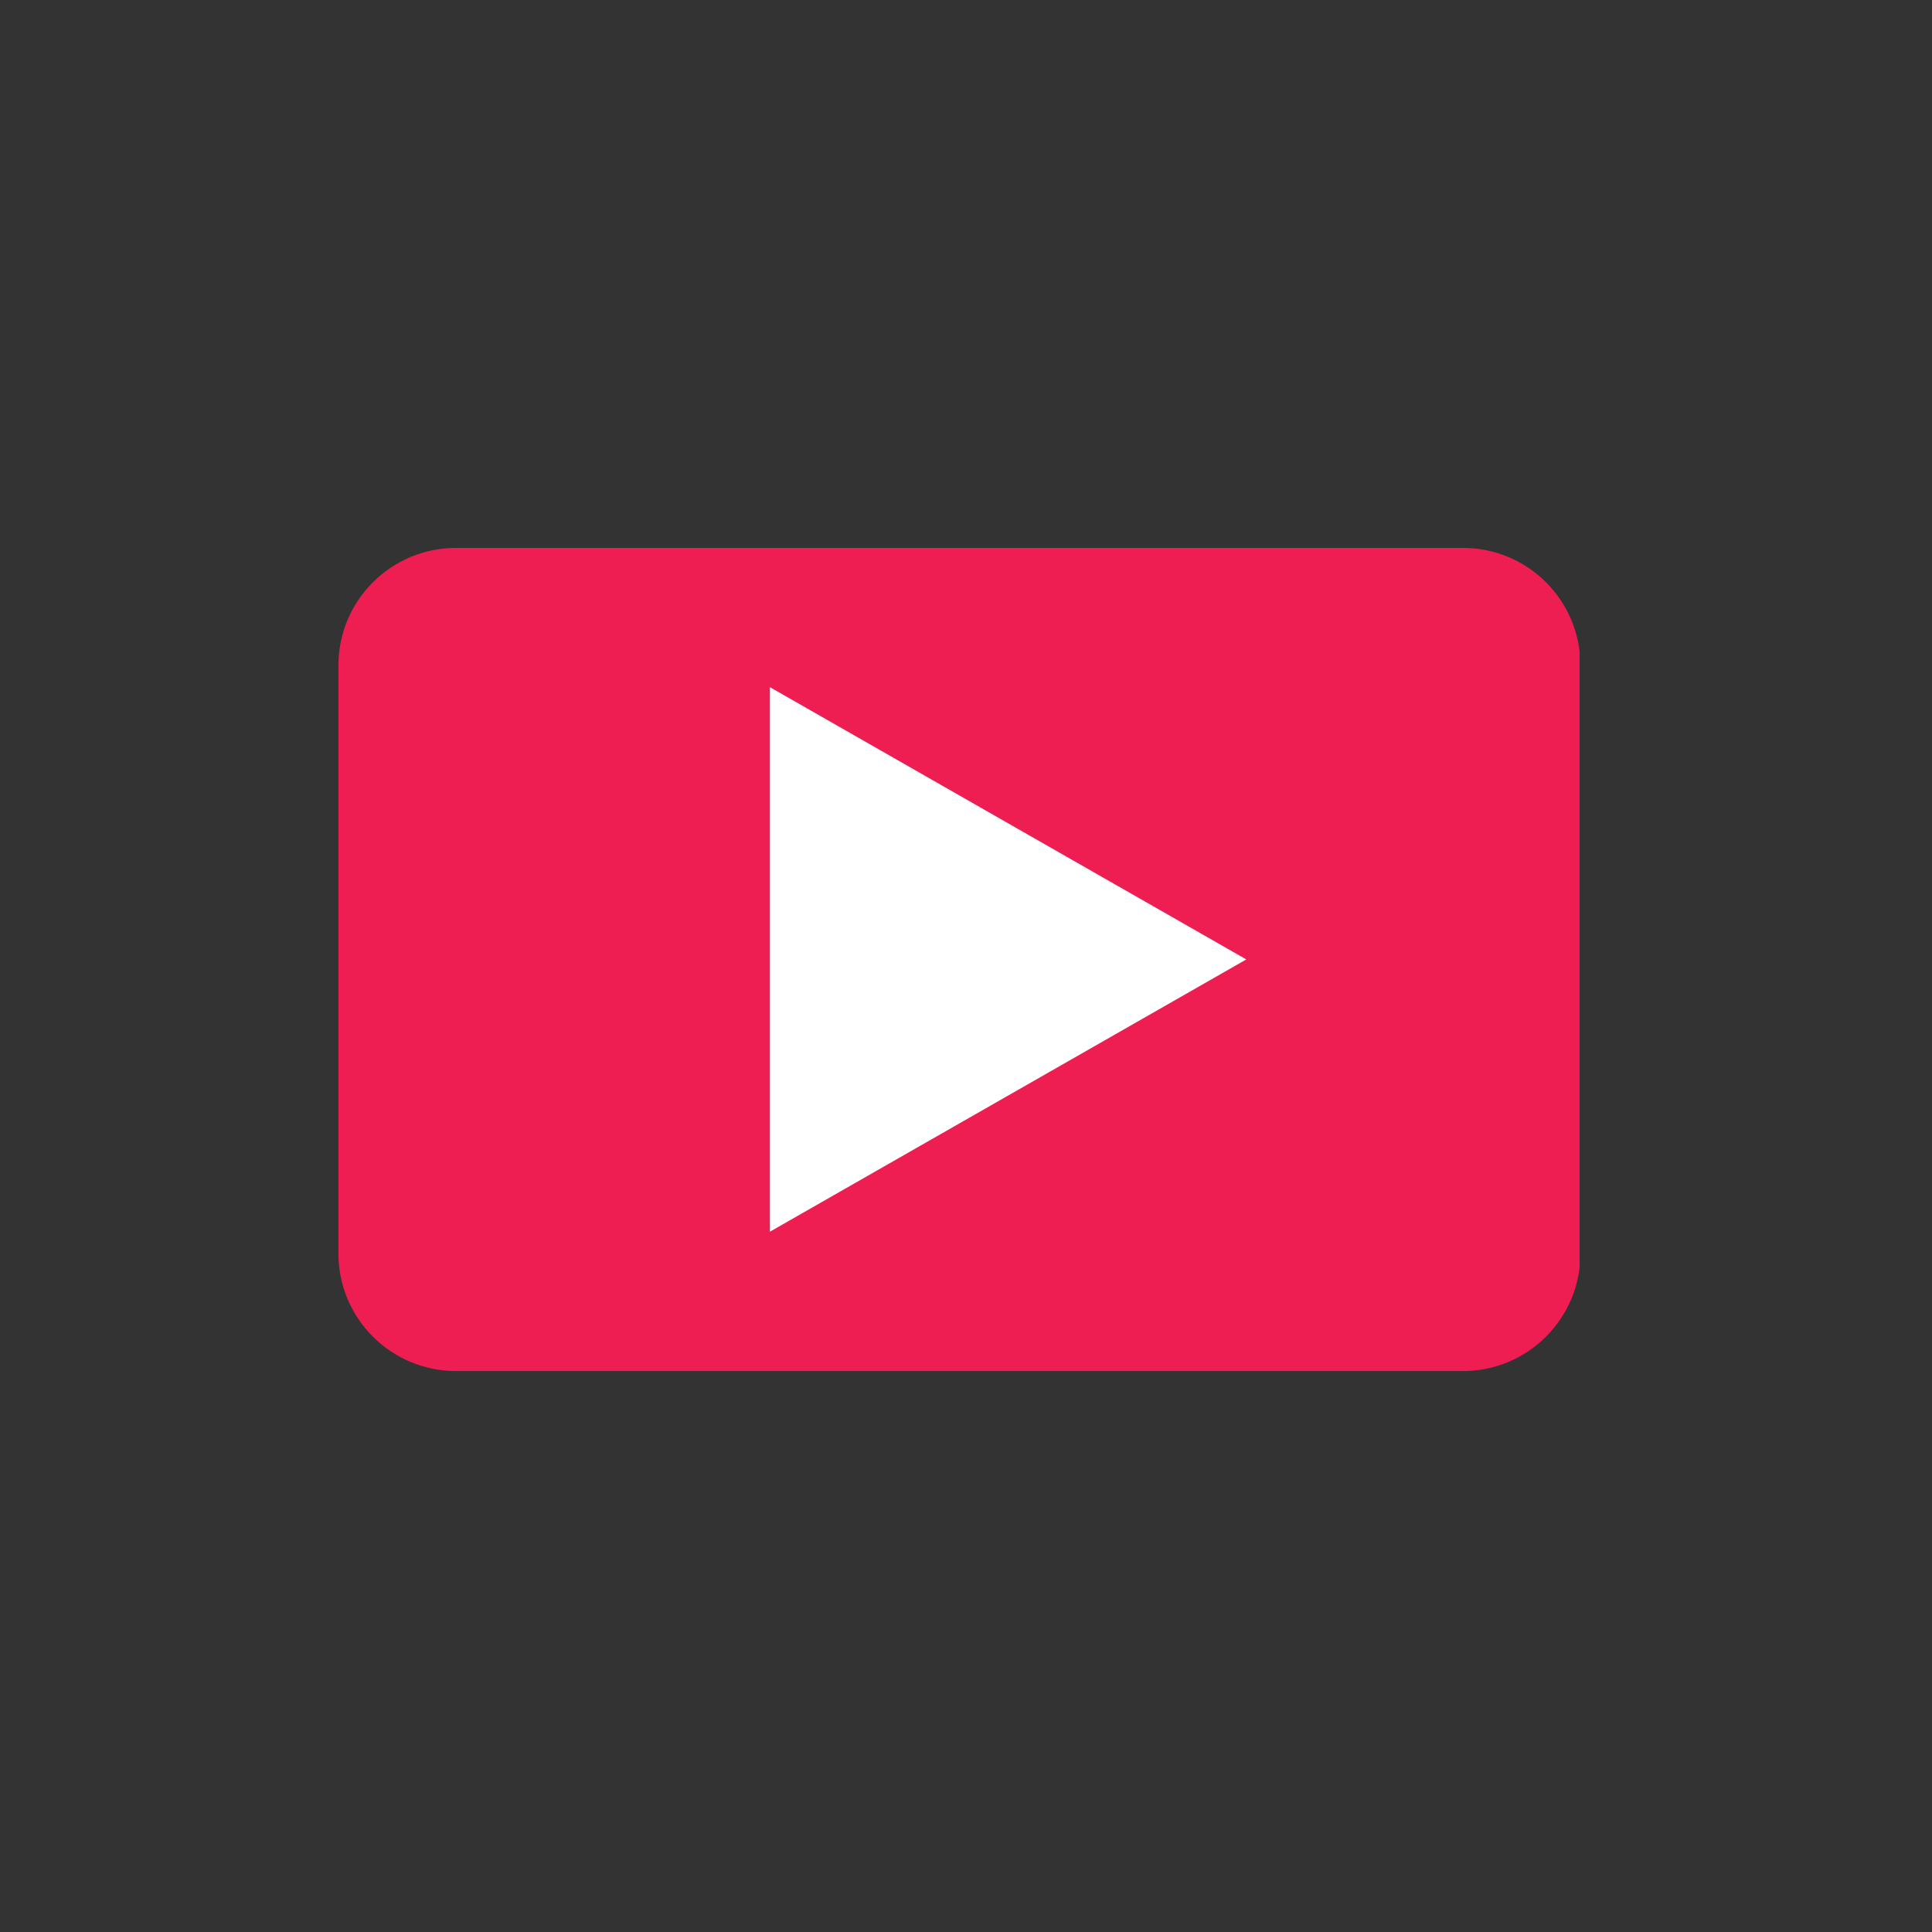 <svg xmlns="http://www.w3.org/2000/svg" xmlns:xlink="http://www.w3.org/1999/xlink" width="98" zoomAndPan="magnify" viewBox="0 0 73.5 73.5" height="98" preserveAspectRatio="xMidYMid meet" version="1.0"><rect x="0" y="0" width="73.5" height="73.5" fill="#333333" stroke="none"/><defs><clipPath id="ff51b9f270"><path d="M 12.875 20.844 L 60.215 20.844 L 60.215 52.16 L 12.875 52.16 Z M 12.875 20.844 " clip-rule="nonzero"/></clipPath><clipPath id="d5f1924325"><path d="M 17.348 20.844 L 55.656 20.844 C 58.125 20.844 60.125 22.844 60.125 25.312 L 60.125 47.691 C 60.125 50.156 58.125 52.16 55.656 52.16 L 17.348 52.16 C 14.879 52.16 12.875 50.156 12.875 47.691 L 12.875 25.312 C 12.875 22.844 14.879 20.844 17.348 20.844 Z M 17.348 20.844 " clip-rule="nonzero"/></clipPath><clipPath id="f4c5155e54"><path d="M 29.289 26.141 L 47.414 26.141 L 47.414 46.887 L 29.289 46.887 Z M 29.289 26.141 " clip-rule="nonzero"/></clipPath><clipPath id="83576c6b01"><path d="M 47.414 36.5 L 29.289 46.859 L 29.289 26.141 Z M 47.414 36.5 " clip-rule="nonzero"/></clipPath></defs><g clip-path="url(#ff51b9f270)"><g clip-path="url(#d5f1924325)"><path fill="#ee1d52" d="M 12.875 20.844 L 60.094 20.844 L 60.094 52.16 L 12.875 52.16 Z M 12.875 20.844 " fill-opacity="1" fill-rule="nonzero"/></g></g><g clip-path="url(#f4c5155e54)"><g clip-path="url(#83576c6b01)"><path fill="#ffffff" d="M 47.414 26.141 L 47.414 46.887 L 29.289 46.887 L 29.289 26.141 Z M 47.414 26.141 " fill-opacity="1" fill-rule="nonzero"/></g></g></svg>